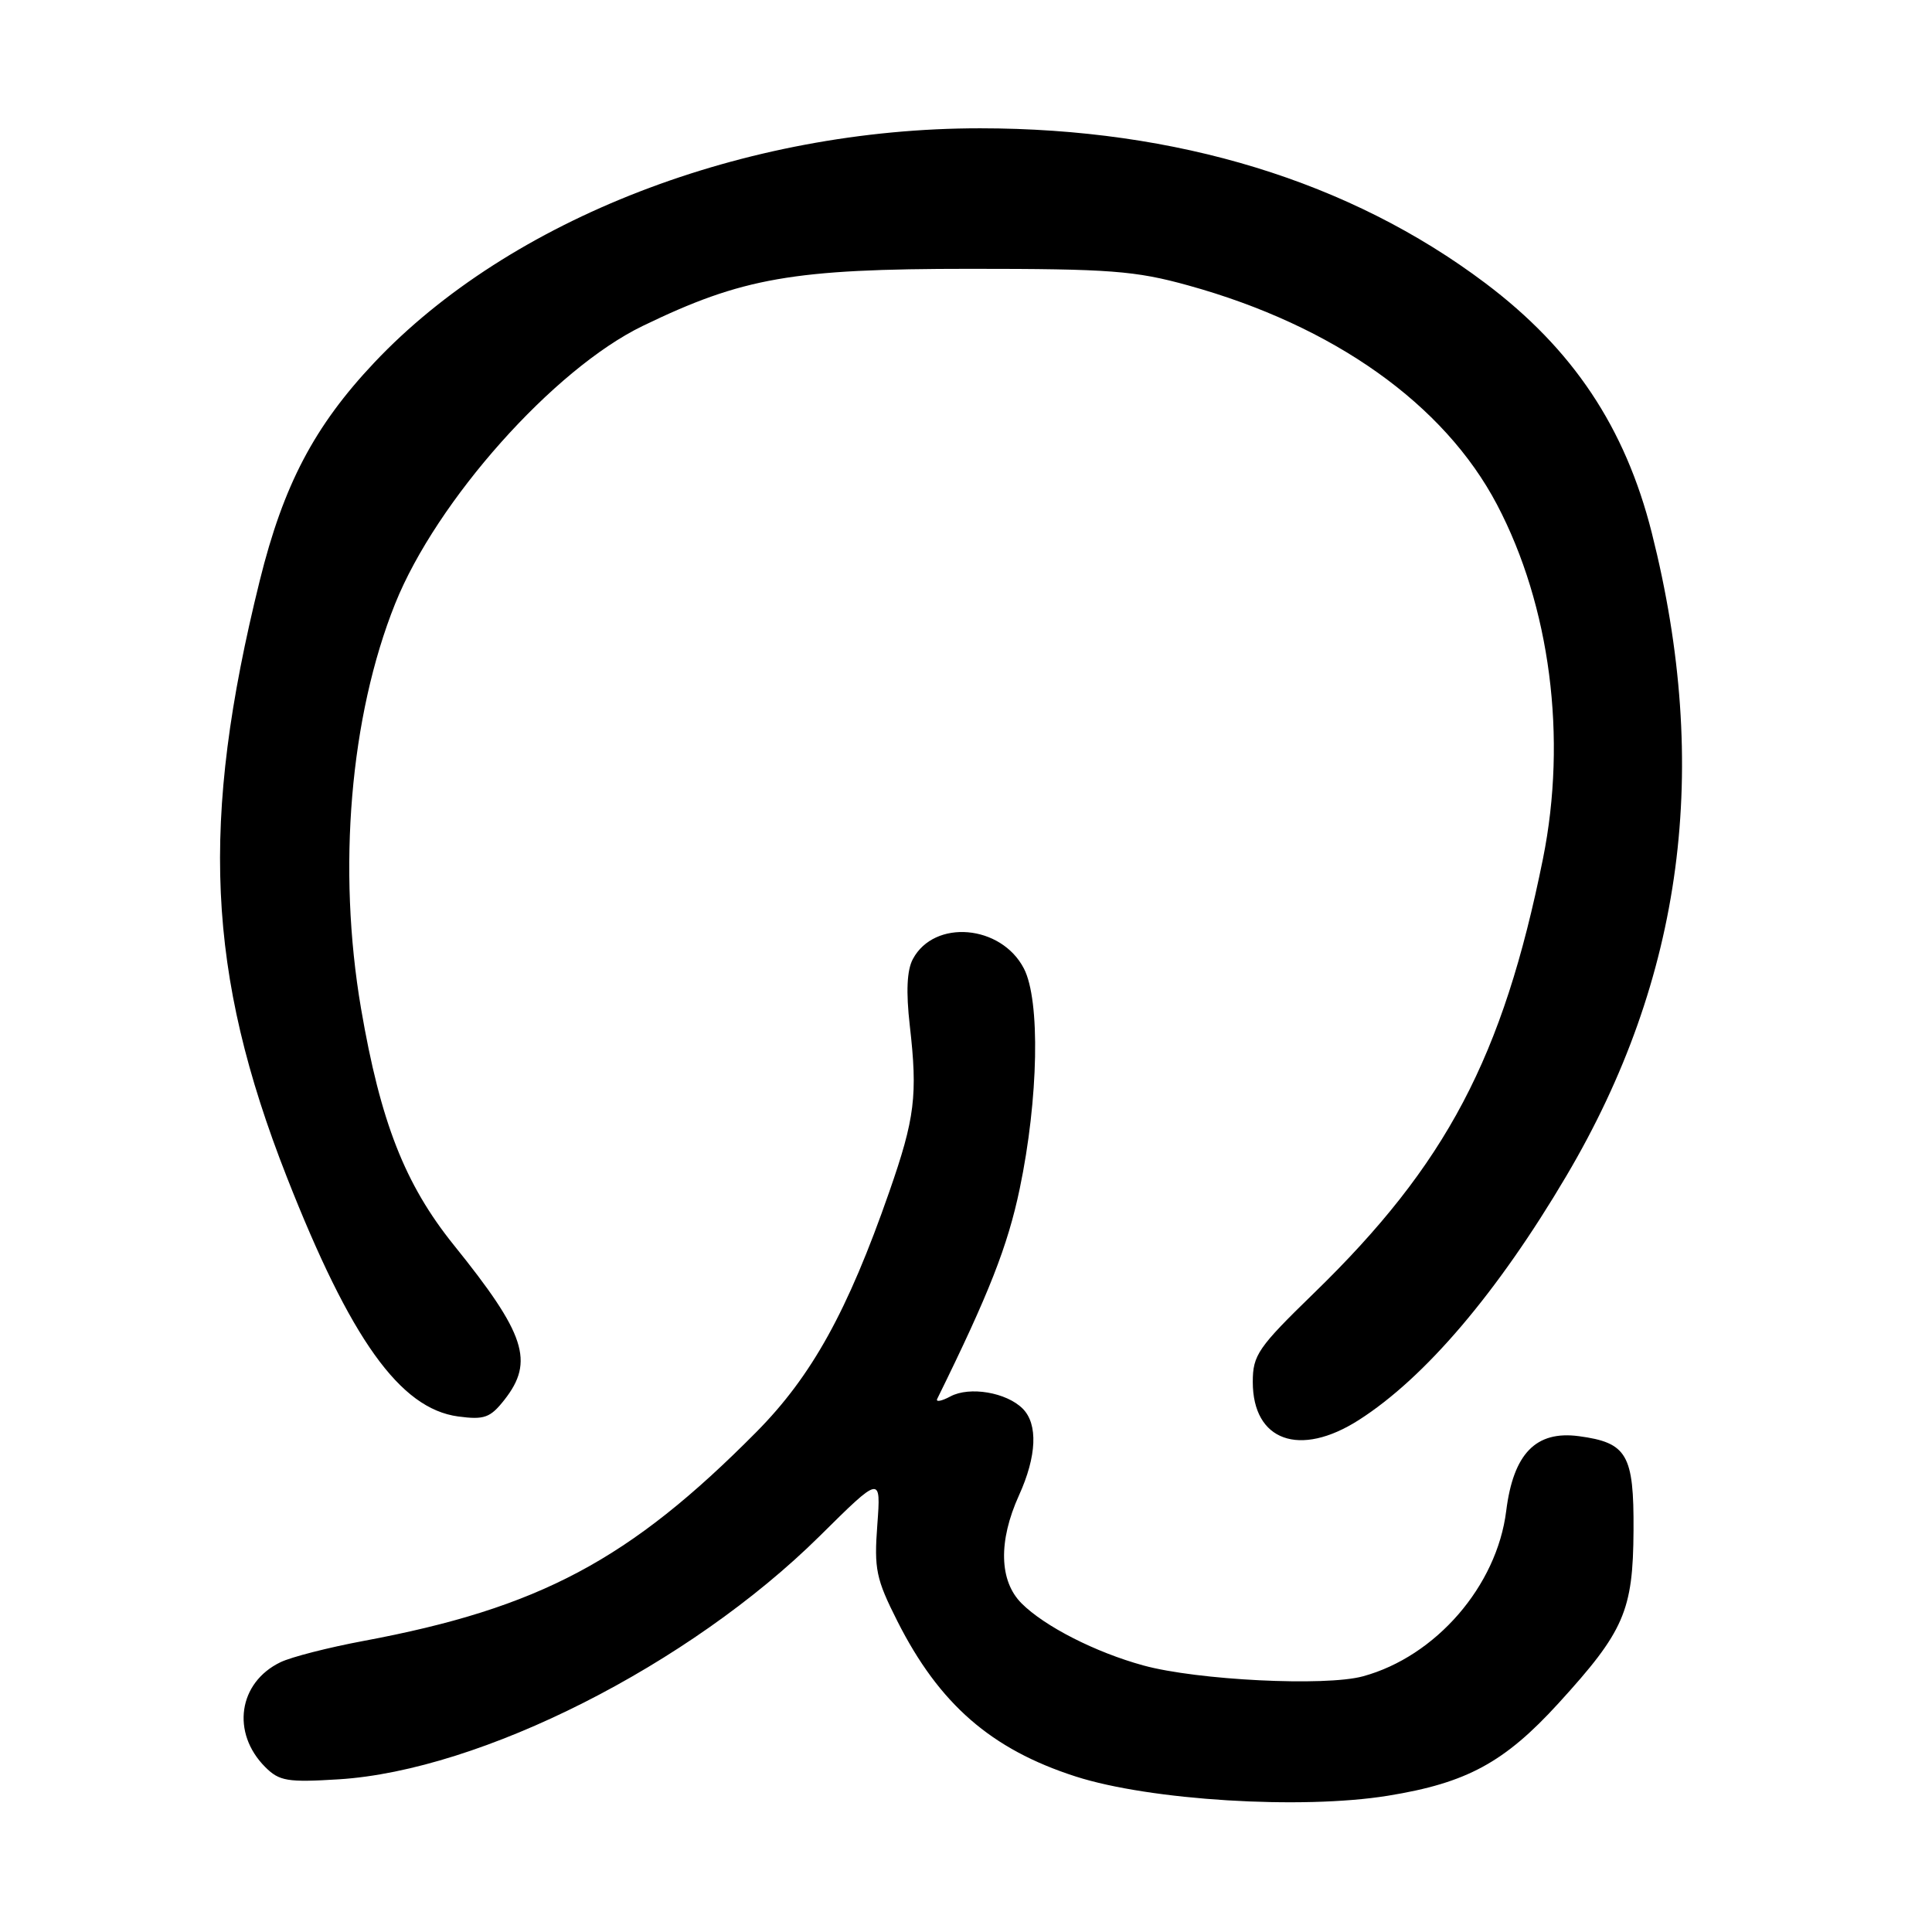 <?xml version="1.0" encoding="UTF-8" standalone="no"?>
<!DOCTYPE svg PUBLIC "-//W3C//DTD SVG 1.1//EN" "http://www.w3.org/Graphics/SVG/1.1/DTD/svg11.dtd" >
<svg xmlns="http://www.w3.org/2000/svg" xmlns:xlink="http://www.w3.org/1999/xlink" version="1.1" viewBox="0 0 256 256">
 <g >
 <path fill="currentColor"
d=" M 183.93 237.94 C 194.35 236.25 199.35 233.54 206.52 225.68 C 215.22 216.14 216.39 213.45 216.45 202.79 C 216.51 192.72 215.60 191.16 209.21 190.30 C 203.51 189.54 200.53 192.61 199.58 200.21 C 198.34 210.16 190.25 219.49 180.60 222.12 C 175.62 223.48 158.65 222.64 151.50 220.68 C 145.15 218.94 138.41 215.50 135.37 212.46 C 132.39 209.49 132.27 204.21 135.02 198.14 C 137.38 192.95 137.56 188.70 135.51 186.65 C 133.36 184.50 128.48 183.67 125.94 185.03 C 124.75 185.67 123.96 185.81 124.19 185.35 C 131.06 171.40 133.53 165.10 135.12 157.50 C 137.61 145.58 137.86 132.55 135.67 128.33 C 132.66 122.52 123.80 121.76 120.96 127.08 C 120.17 128.55 120.04 131.39 120.55 135.88 C 121.61 145.13 121.24 148.15 117.83 157.93 C 112.32 173.74 107.57 182.32 100.24 189.73 C 83.42 206.72 71.44 213.09 48.13 217.44 C 43.53 218.30 38.60 219.56 37.17 220.25 C 31.58 222.94 30.61 229.61 35.15 234.15 C 37.01 236.01 38.10 236.19 44.87 235.77 C 63.70 234.60 91.33 220.63 108.62 203.53 C 116.73 195.50 116.73 195.50 116.25 202.04 C 115.81 207.91 116.08 209.22 118.91 214.82 C 124.45 225.79 131.33 231.79 142.52 235.39 C 152.36 238.56 172.48 239.80 183.93 237.94 Z  M 180.05 188.16 C 188.82 182.56 198.43 171.27 207.55 155.82 C 223.05 129.60 226.74 101.80 218.87 70.60 C 215.35 56.64 208.41 46.24 196.79 37.50 C 178.87 24.02 155.98 17.01 129.88 17.00 C 98.65 16.99 67.54 29.02 49.59 48.05 C 41.64 56.48 37.56 64.25 34.42 76.93 C 26.49 108.94 27.39 128.92 38.00 155.95 C 46.46 177.50 53.01 186.65 60.71 187.69 C 64.17 188.15 64.96 187.87 66.84 185.48 C 70.83 180.40 69.64 176.77 60.12 164.96 C 53.65 156.92 50.42 148.68 47.84 133.64 C 44.68 115.13 46.38 94.91 52.36 79.99 C 57.84 66.34 73.38 48.89 85.16 43.19 C 98.38 36.79 105.06 35.62 128.50 35.62 C 147.06 35.62 150.42 35.87 157.45 37.82 C 176.72 43.15 191.36 53.55 198.36 66.86 C 205.42 80.29 207.68 97.75 204.45 113.79 C 199.14 140.11 191.65 154.30 174.09 171.36 C 166.70 178.54 166.00 179.56 166.00 183.11 C 166.00 190.94 172.21 193.17 180.05 188.16 Z "/>
</g>
</svg>